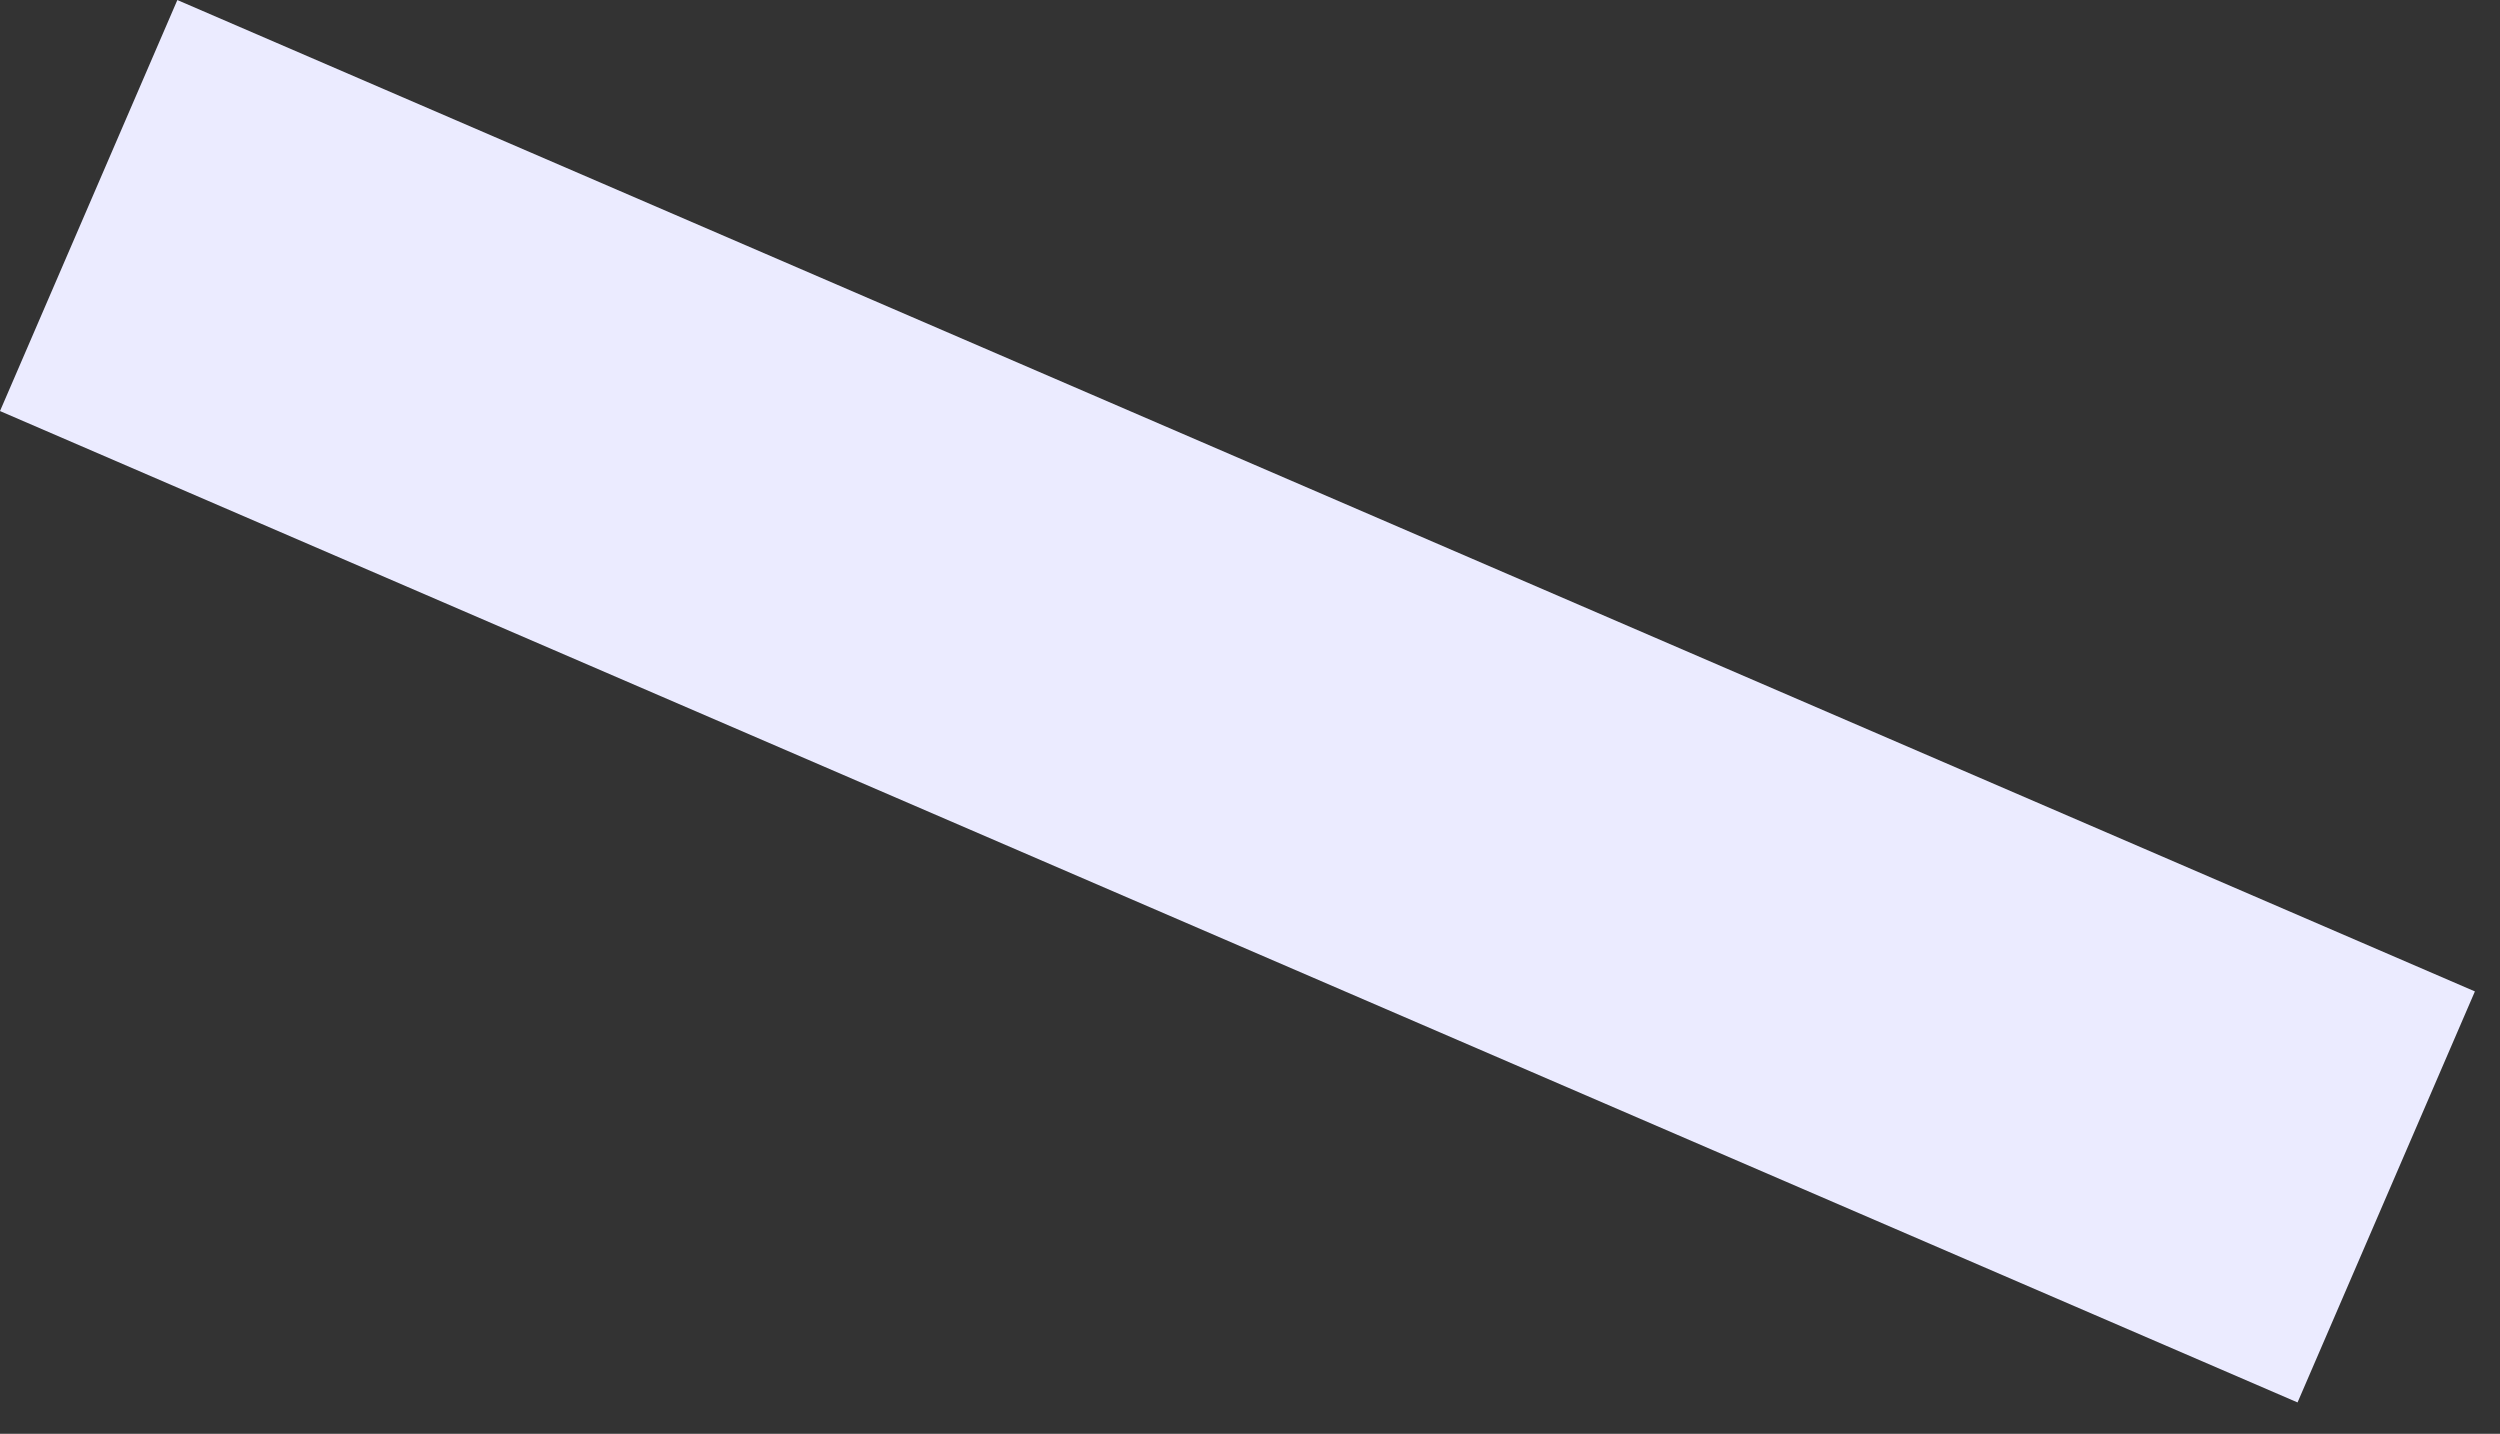 <svg width="68" height="39" viewBox="0 0 68 39" fill="none" xmlns="http://www.w3.org/2000/svg">
<rect x="0" y="0" width="68" height="39" fill="#333333" stroke="none"/>
<rect x="4.824" y="0.001" width="68.063" height="12.176" transform="rotate(23.34 4.824 0.001)" fill="#EBEBFF"/>
</svg>
